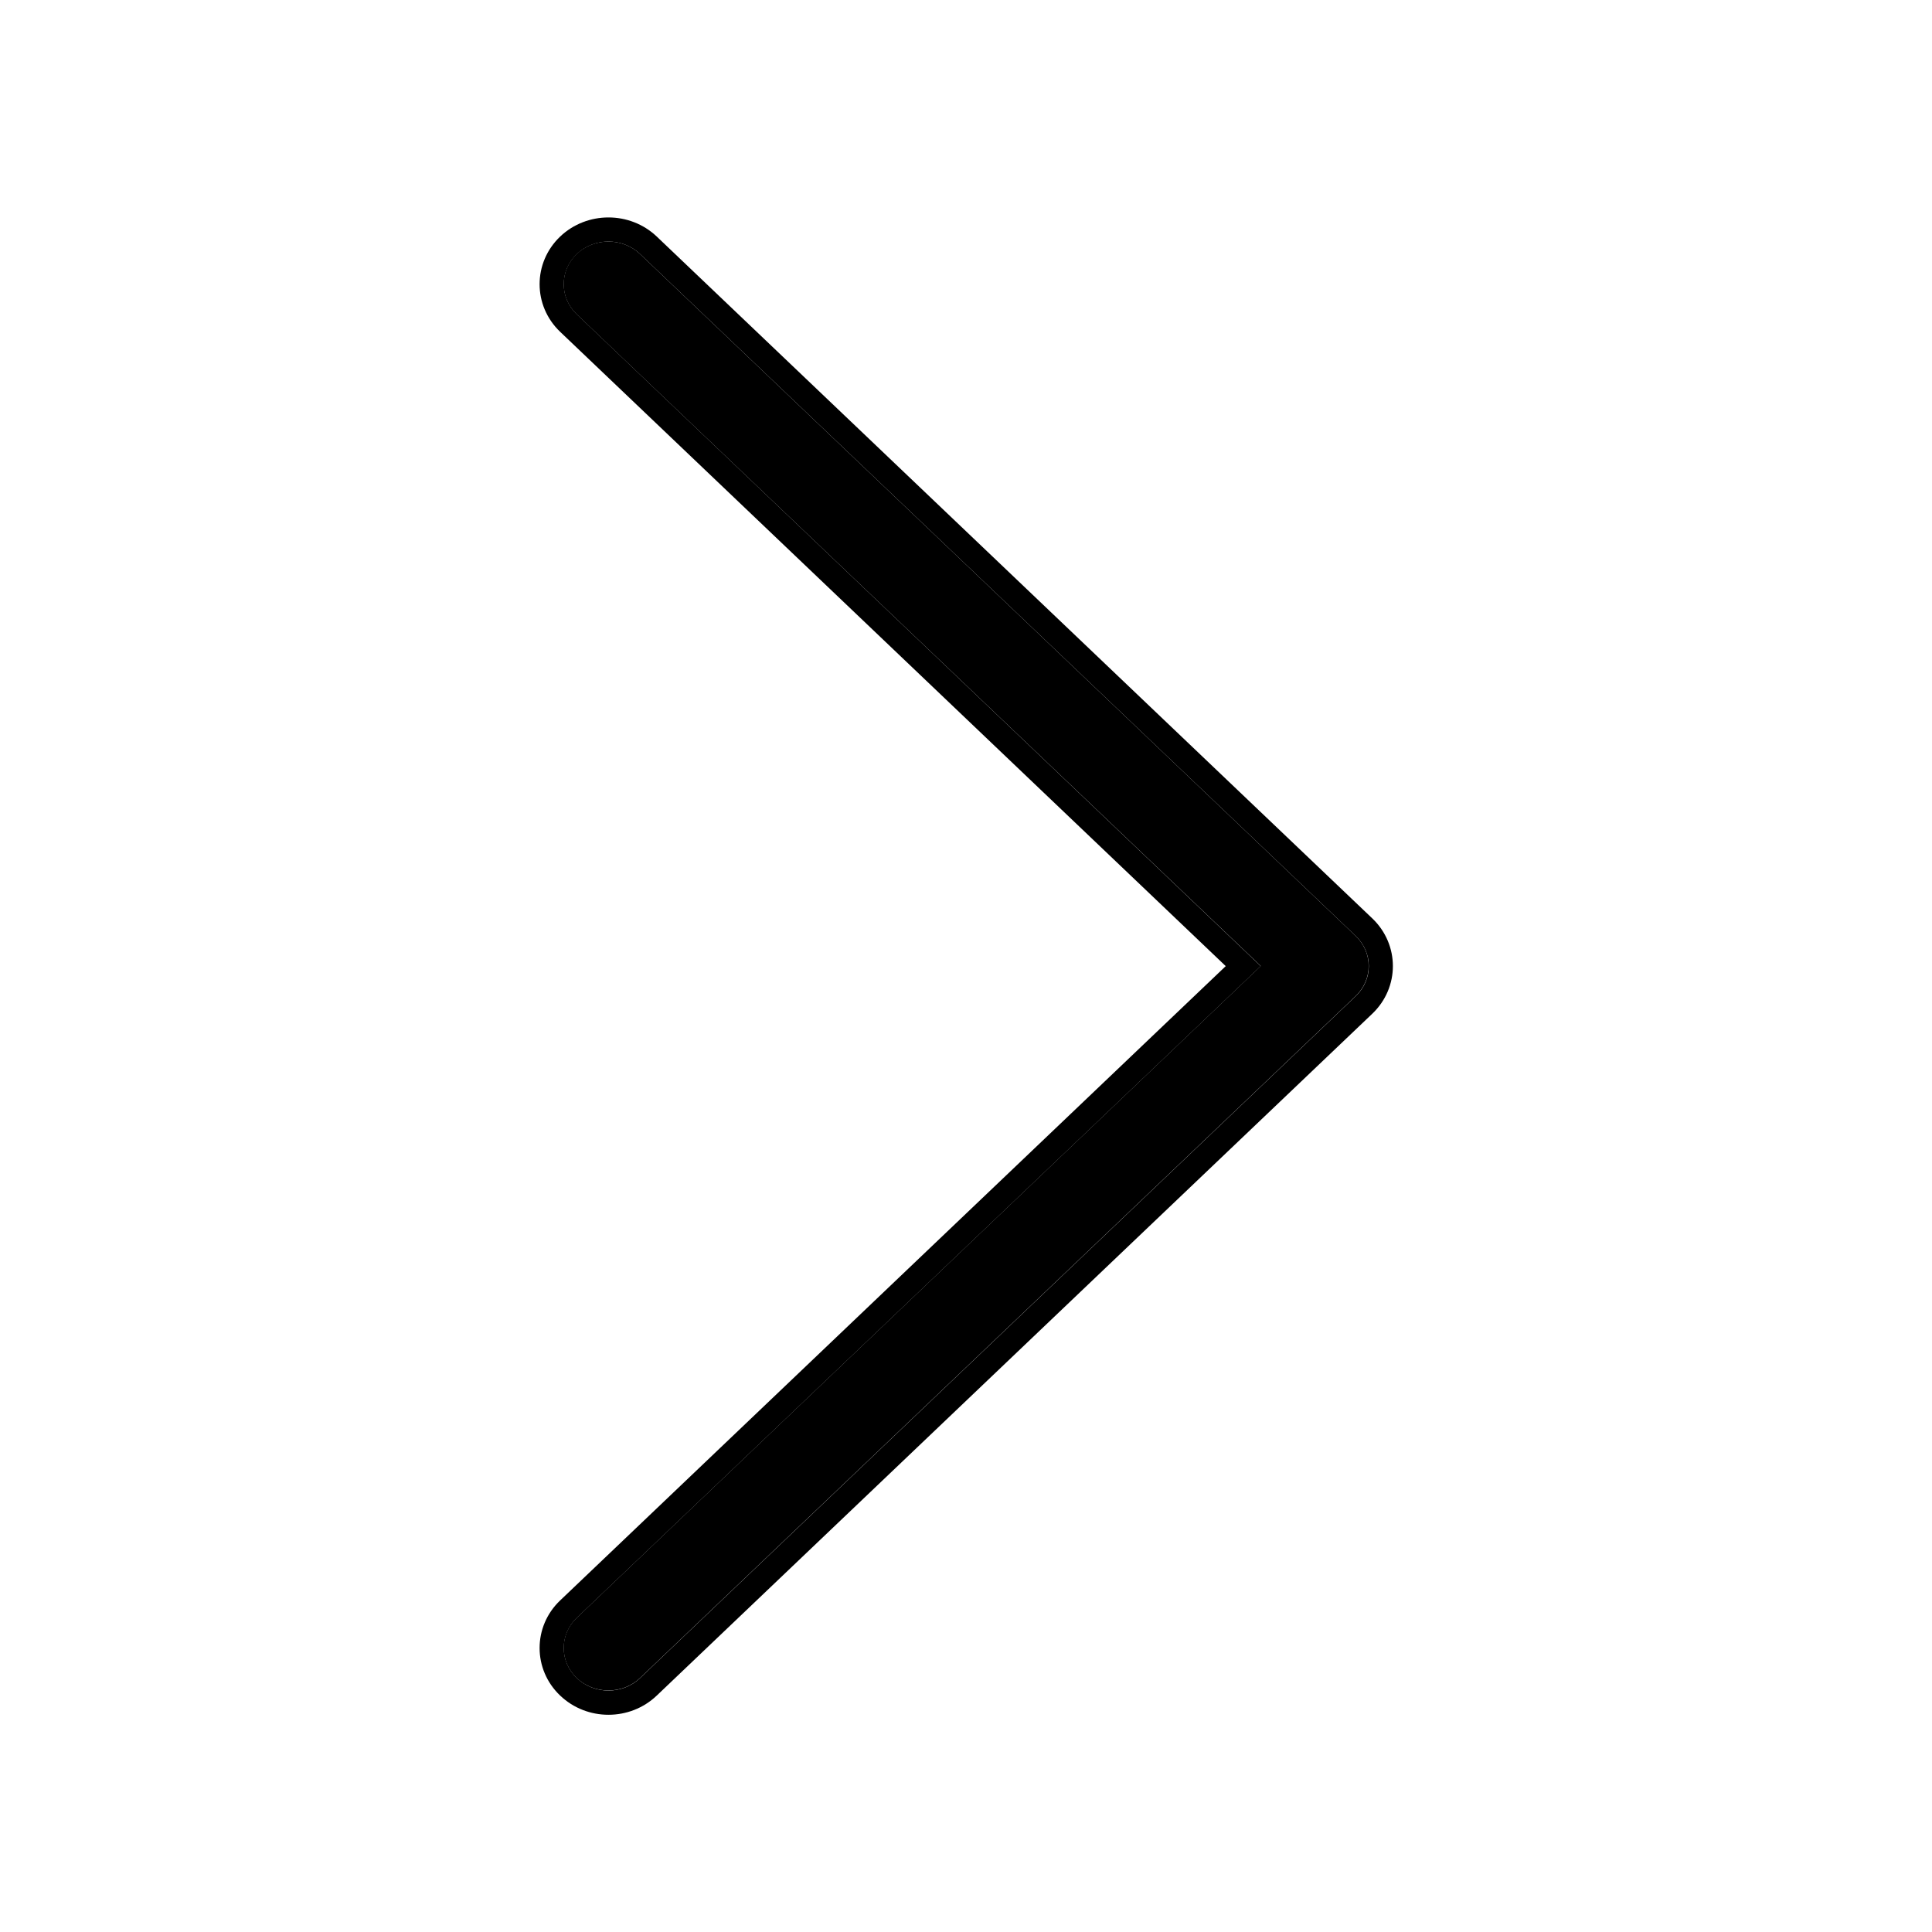 <svg width="16" height="16" viewBox="0 0 16 16" fill="none" xmlns="http://www.w3.org/2000/svg">
    <path fill-rule="evenodd" clip-rule="evenodd" d="M4.776 2.103C4.921 1.966 5.156 1.966 5.3 2.103L11.226 7.75C11.371 7.888 11.371 8.112 11.226 8.25L5.3 13.897C5.156 14.034 4.921 14.034 4.776 13.897C4.632 13.759 4.632 13.535 4.776 13.398L10.441 8L4.776 2.603C4.632 2.465 4.632 2.241 4.776 2.103Z" fill="currentColor"/>
    <path fill-rule="evenodd" clip-rule="evenodd" d="M4.639 1.959C4.861 1.748 5.217 1.748 5.439 1.959L11.365 7.606C11.592 7.823 11.592 8.178 11.365 8.395L5.439 14.042C5.217 14.254 4.861 14.254 4.639 14.042C4.412 13.826 4.412 13.47 4.639 13.254L10.151 8.001L4.639 2.748C4.412 2.531 4.412 2.176 4.639 1.959ZM10.441 8.001L4.777 13.398C4.633 13.536 4.633 13.76 4.777 13.897C4.922 14.035 5.156 14.035 5.301 13.897L11.227 8.25C11.372 8.113 11.372 7.889 11.227 7.751L5.301 2.104C5.156 1.966 4.922 1.966 4.777 2.104C4.633 2.242 4.633 2.465 4.777 2.603L10.441 8.001Z" fill="currentColor"/>
</svg>
